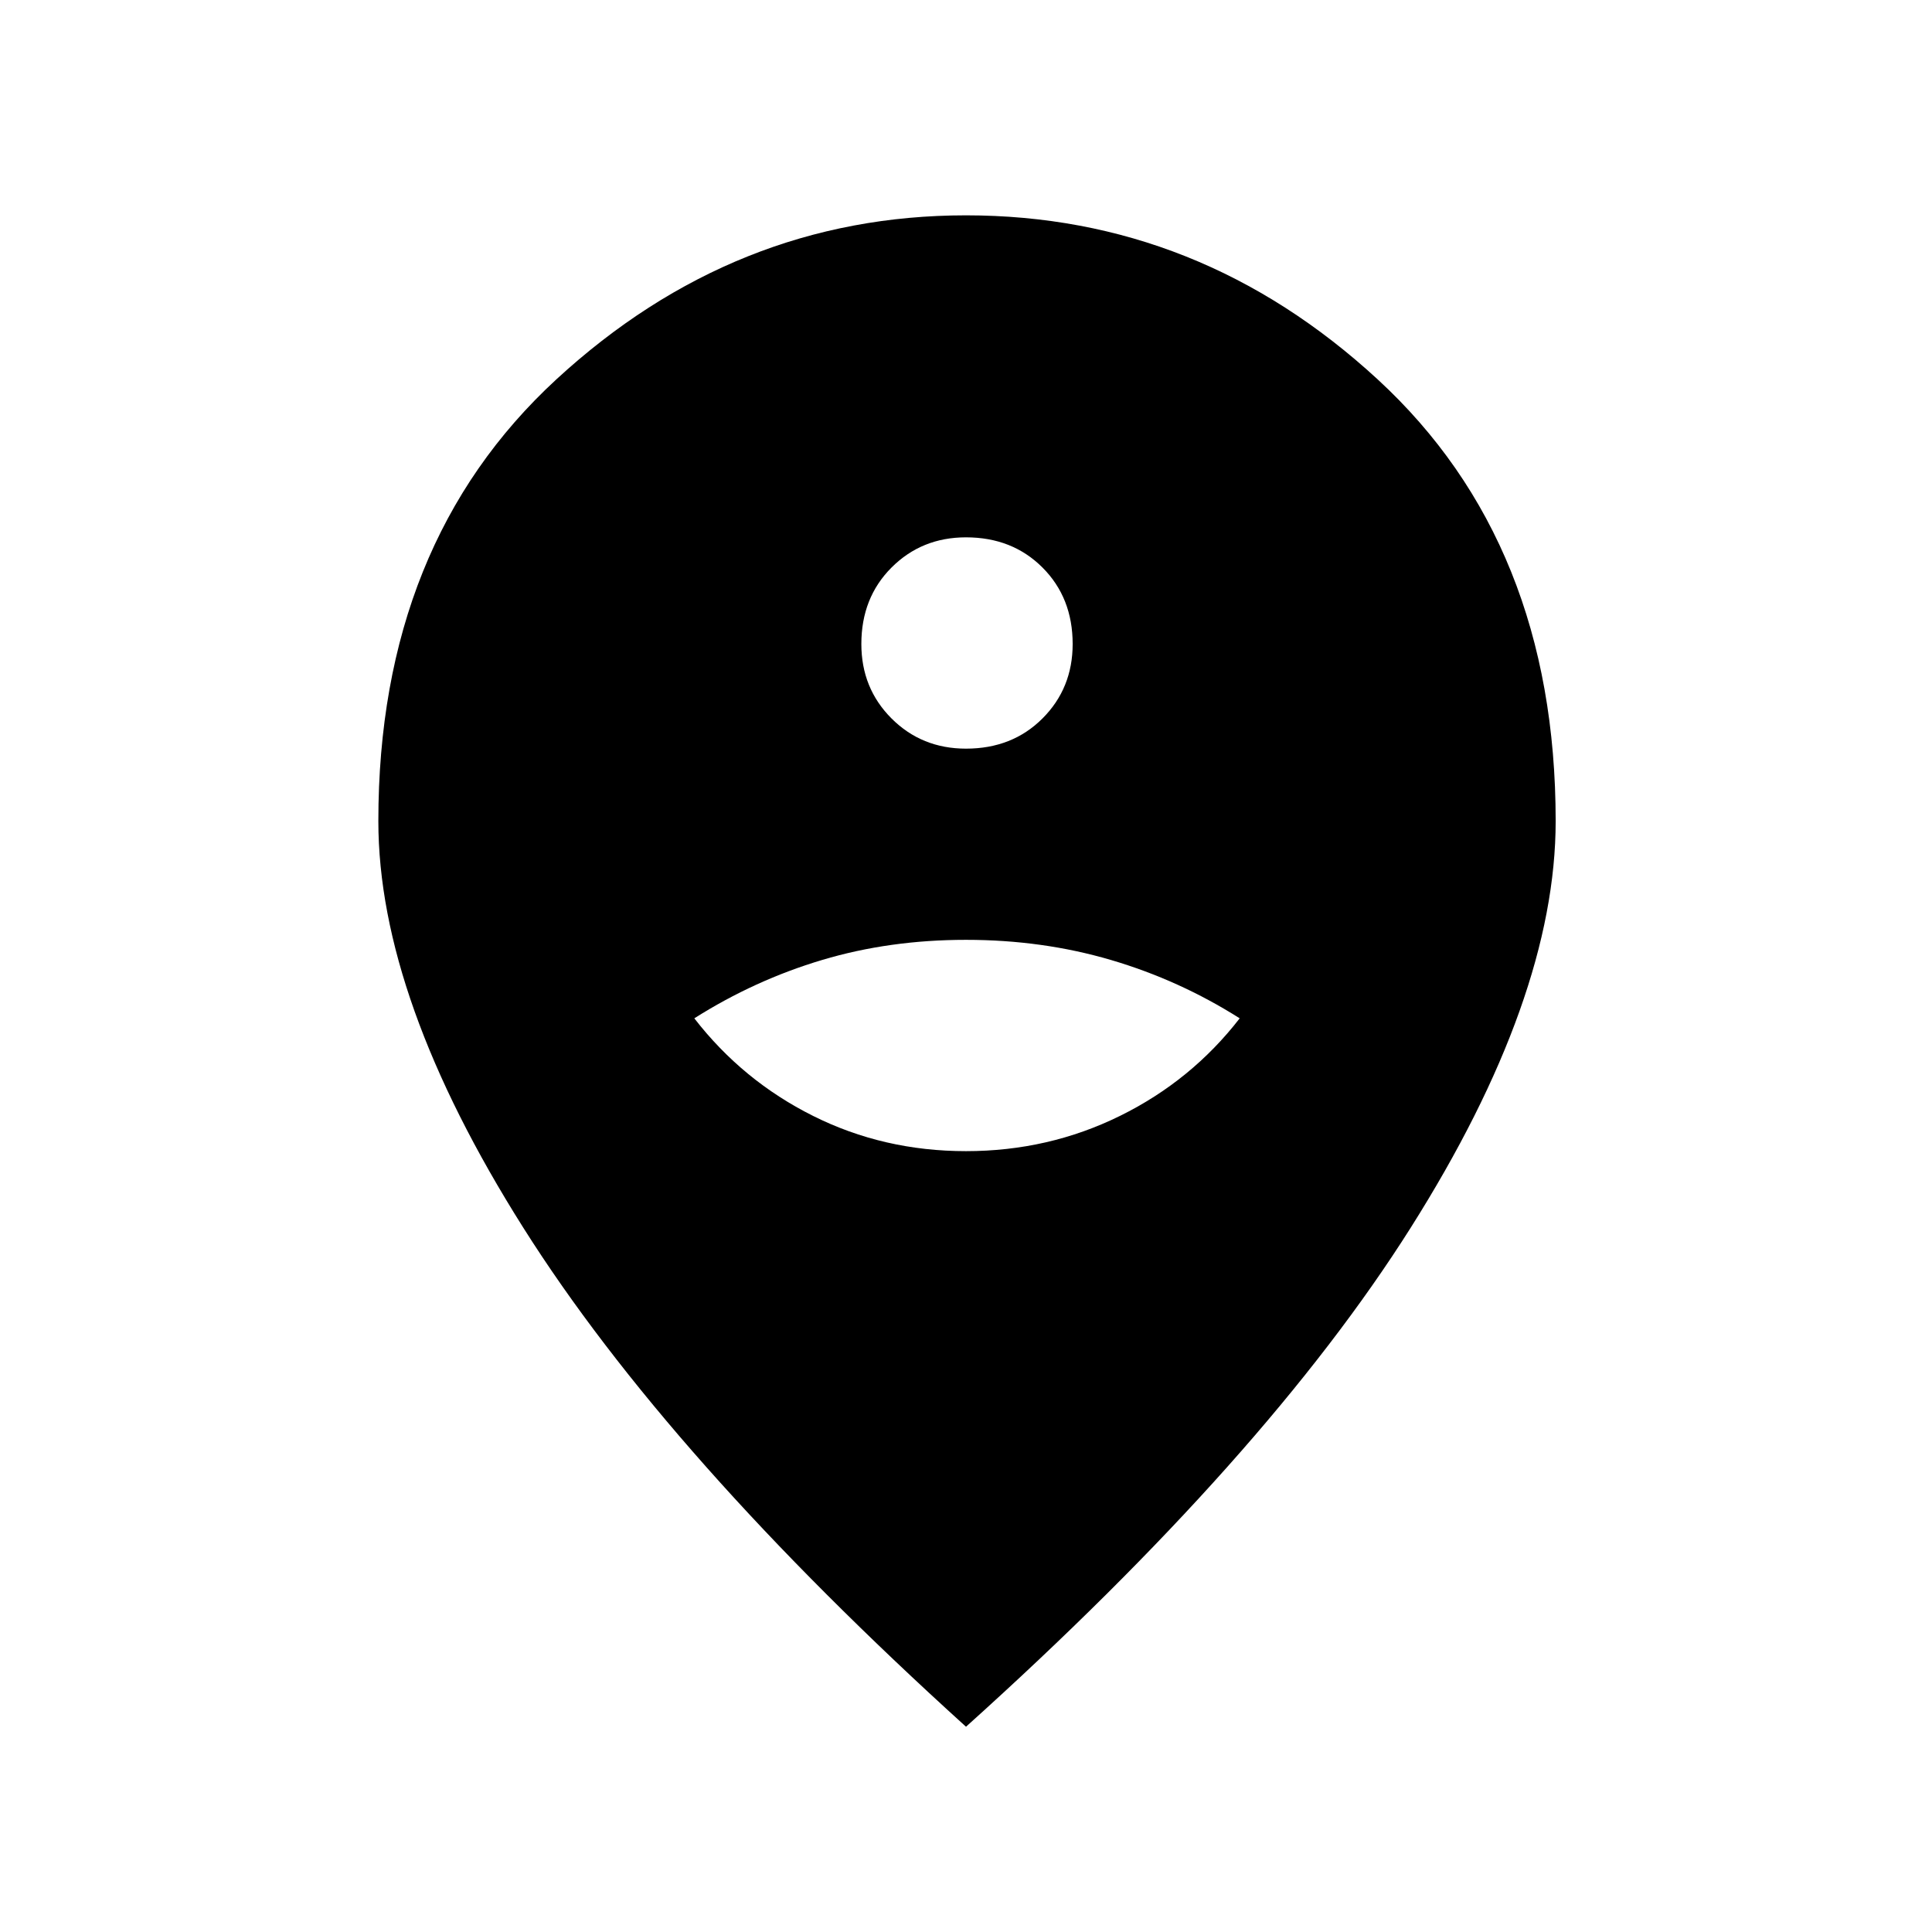 <svg xmlns="http://www.w3.org/2000/svg" height="24" width="24"><path d="M12 14.3q1.025 0 1.913-.438.887-.437 1.487-1.212-.75-.475-1.6-.725-.85-.25-1.8-.25-.95 0-1.787.25-.838.25-1.588.725.6.775 1.475 1.212.875.438 1.9.438Zm0-5q.575 0 .95-.375T13.325 8q0-.575-.375-.95T12 6.675q-.55 0-.925.375T10.7 8q0 .55.375.925T12 9.3Zm0 12.15q-3.7-3.35-5.5-6.2-1.8-2.85-1.8-5.05 0-3.45 2.212-5.488Q9.125 2.675 12 2.675q2.9 0 5.113 2.037 2.212 2.038 2.212 5.488 0 2.2-1.8 5.05-1.8 2.85-5.525 6.2Z"/></svg>